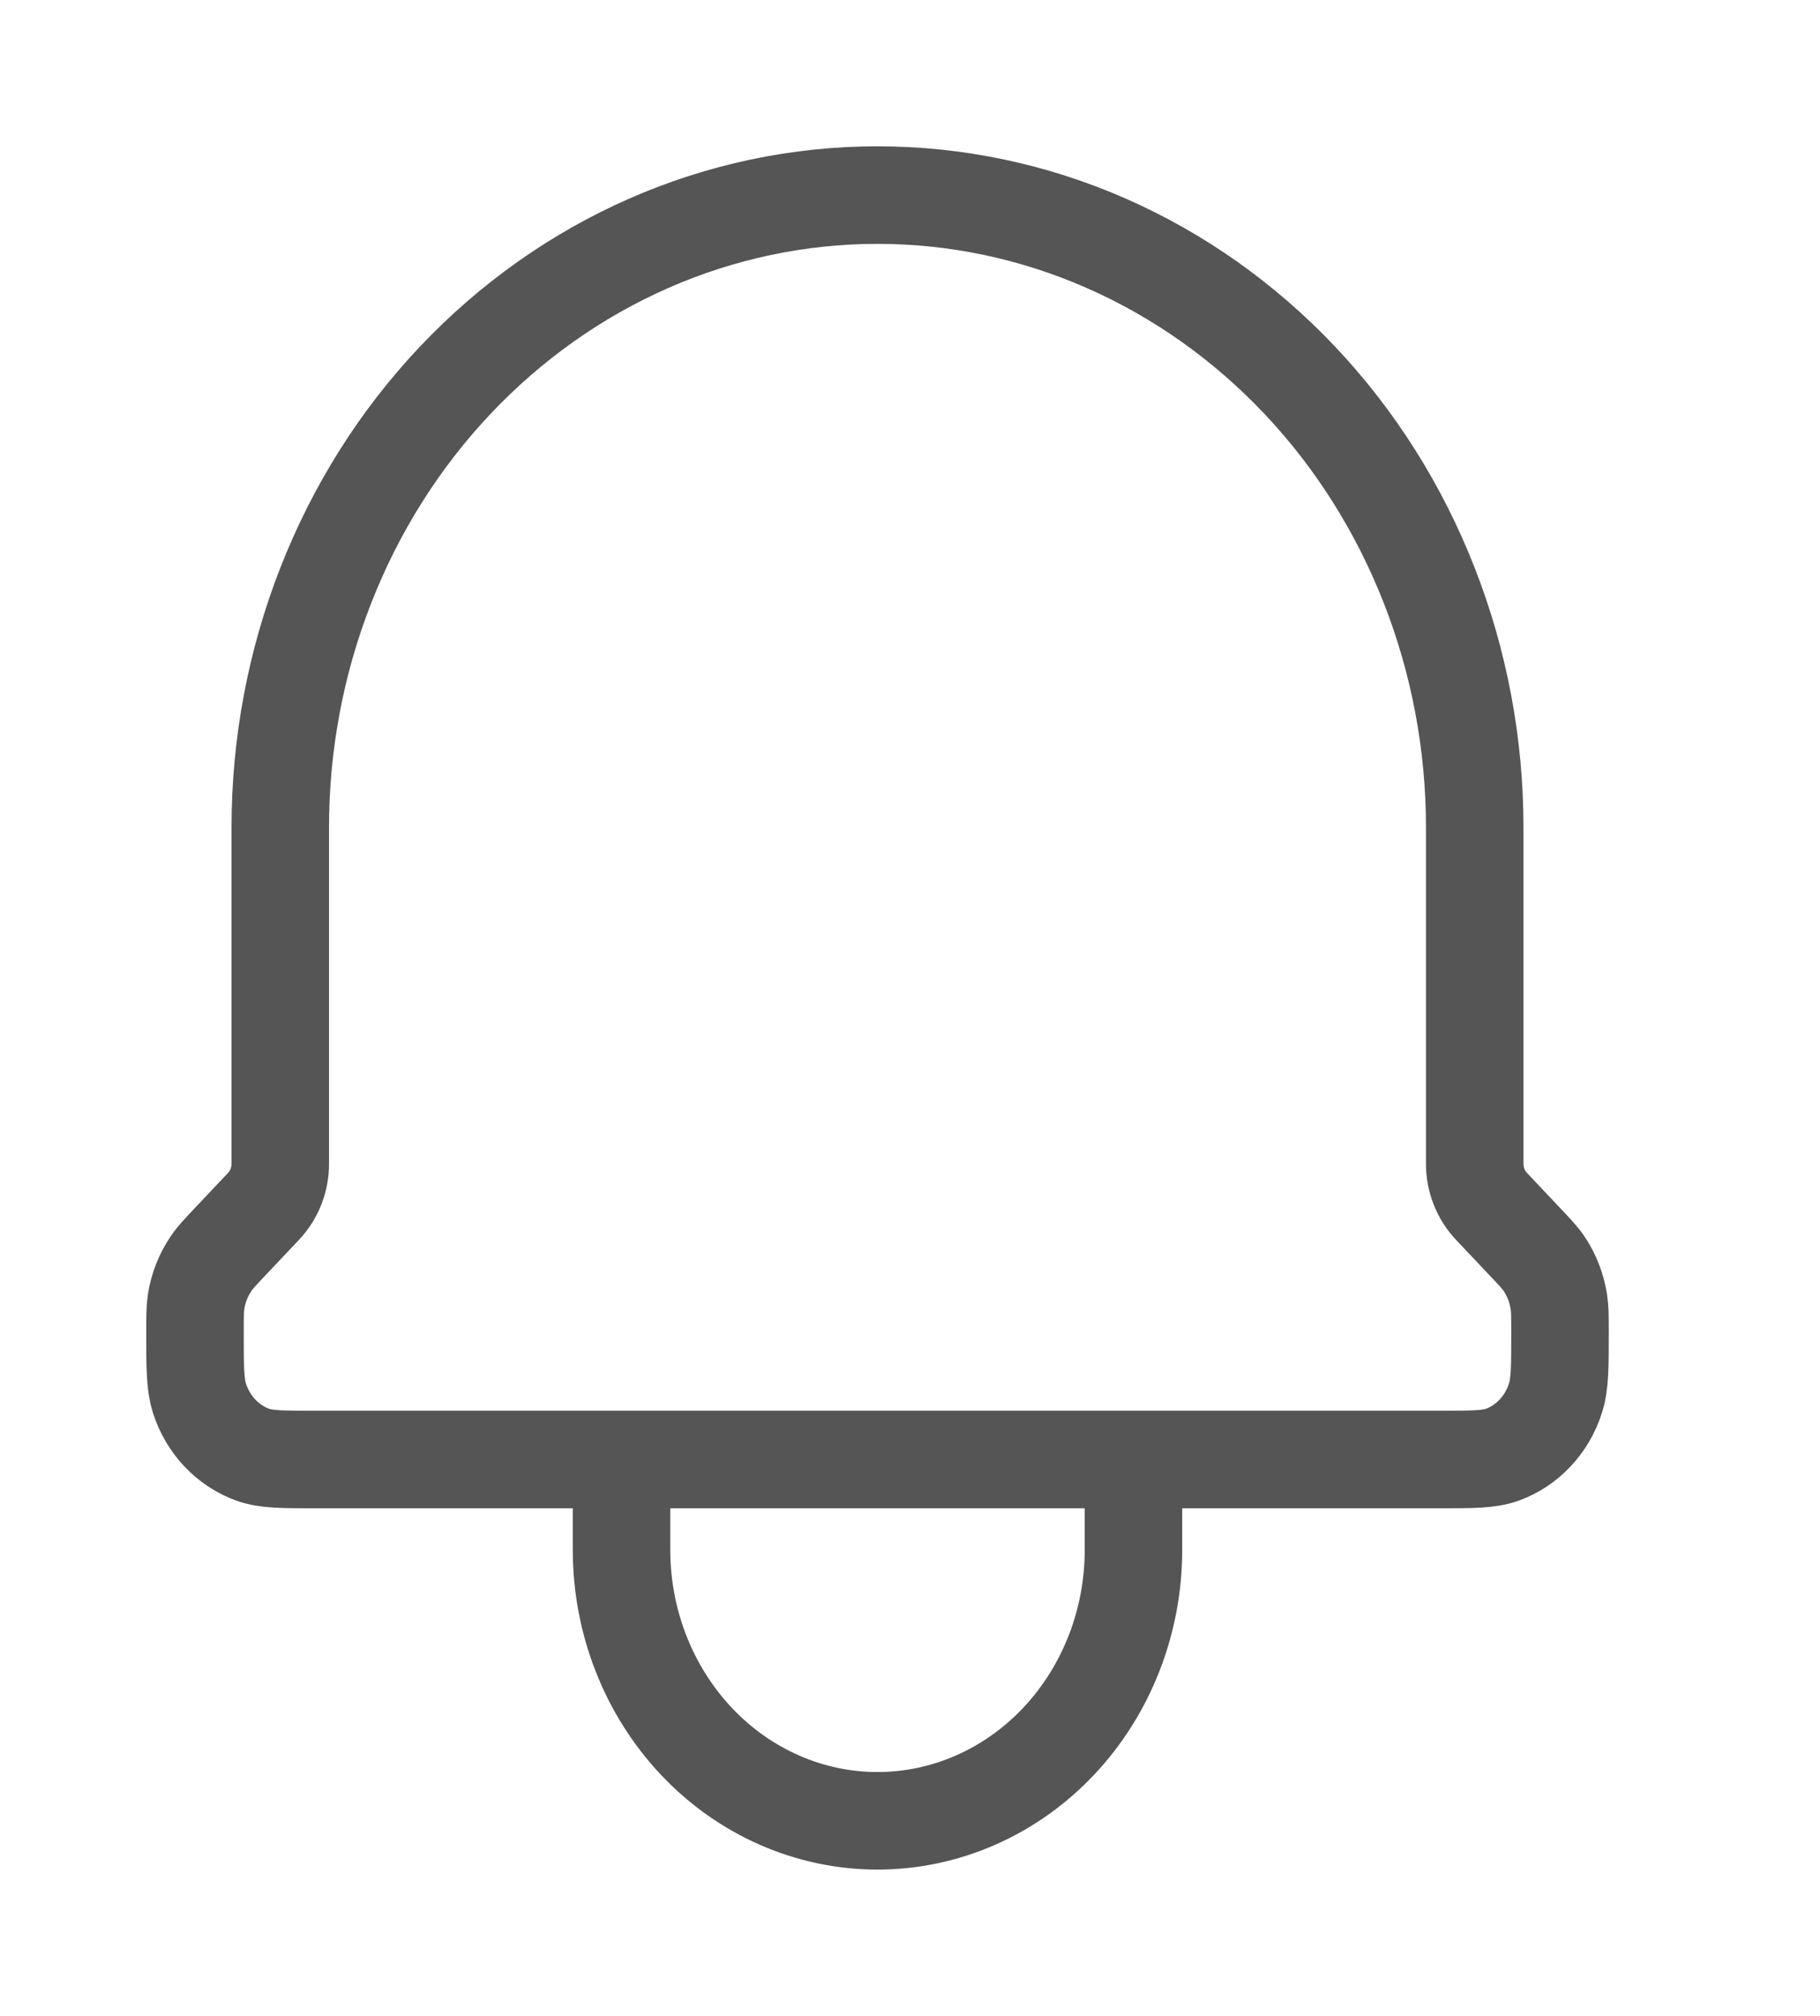 <svg width="28" height="31" viewBox="0 0 28 31" fill="none" xmlns="http://www.w3.org/2000/svg">
<path d="M17.438 22.444V23.833C17.438 24.938 17.023 25.998 16.284 26.78C15.546 27.561 14.544 28 13.5 28C12.456 28 11.454 27.561 10.716 26.78C9.977 25.998 9.562 24.938 9.562 23.833V22.444M17.438 22.444H9.562M17.438 22.444H22.149C22.652 22.444 22.904 22.444 23.108 22.372C23.299 22.304 23.473 22.189 23.615 22.038C23.758 21.887 23.866 21.703 23.93 21.5C24 21.283 24 21.017 24 20.481C24 20.246 24 20.129 23.982 20.017C23.949 19.806 23.872 19.607 23.755 19.433C23.692 19.34 23.613 19.257 23.457 19.092L22.945 18.55C22.863 18.463 22.798 18.361 22.754 18.248C22.71 18.135 22.687 18.014 22.688 17.892V12.722C22.688 11.445 22.45 10.181 21.988 9.002C21.526 7.822 20.85 6.75 19.997 5.848C19.143 4.945 18.131 4.229 17.016 3.74C15.901 3.251 14.707 3 13.5 3C12.293 3 11.099 3.251 9.984 3.74C8.869 4.229 7.857 4.945 7.003 5.848C6.15 6.75 5.474 7.822 5.012 9.002C4.55 10.181 4.312 11.445 4.312 12.722V17.892C4.313 18.014 4.29 18.135 4.246 18.248C4.202 18.361 4.137 18.463 4.055 18.55L3.543 19.092C3.386 19.258 3.308 19.34 3.247 19.432C3.129 19.605 3.05 19.806 3.017 20.017C3 20.128 3 20.246 3 20.481C3 21.017 3 21.283 3.068 21.5C3.133 21.703 3.241 21.887 3.384 22.038C3.528 22.19 3.702 22.304 3.894 22.372C4.097 22.444 4.348 22.444 4.851 22.444H9.562" stroke="#555555" stroke-width="1.5" stroke-linecap="round" stroke-linejoin="round"/>
</svg>
